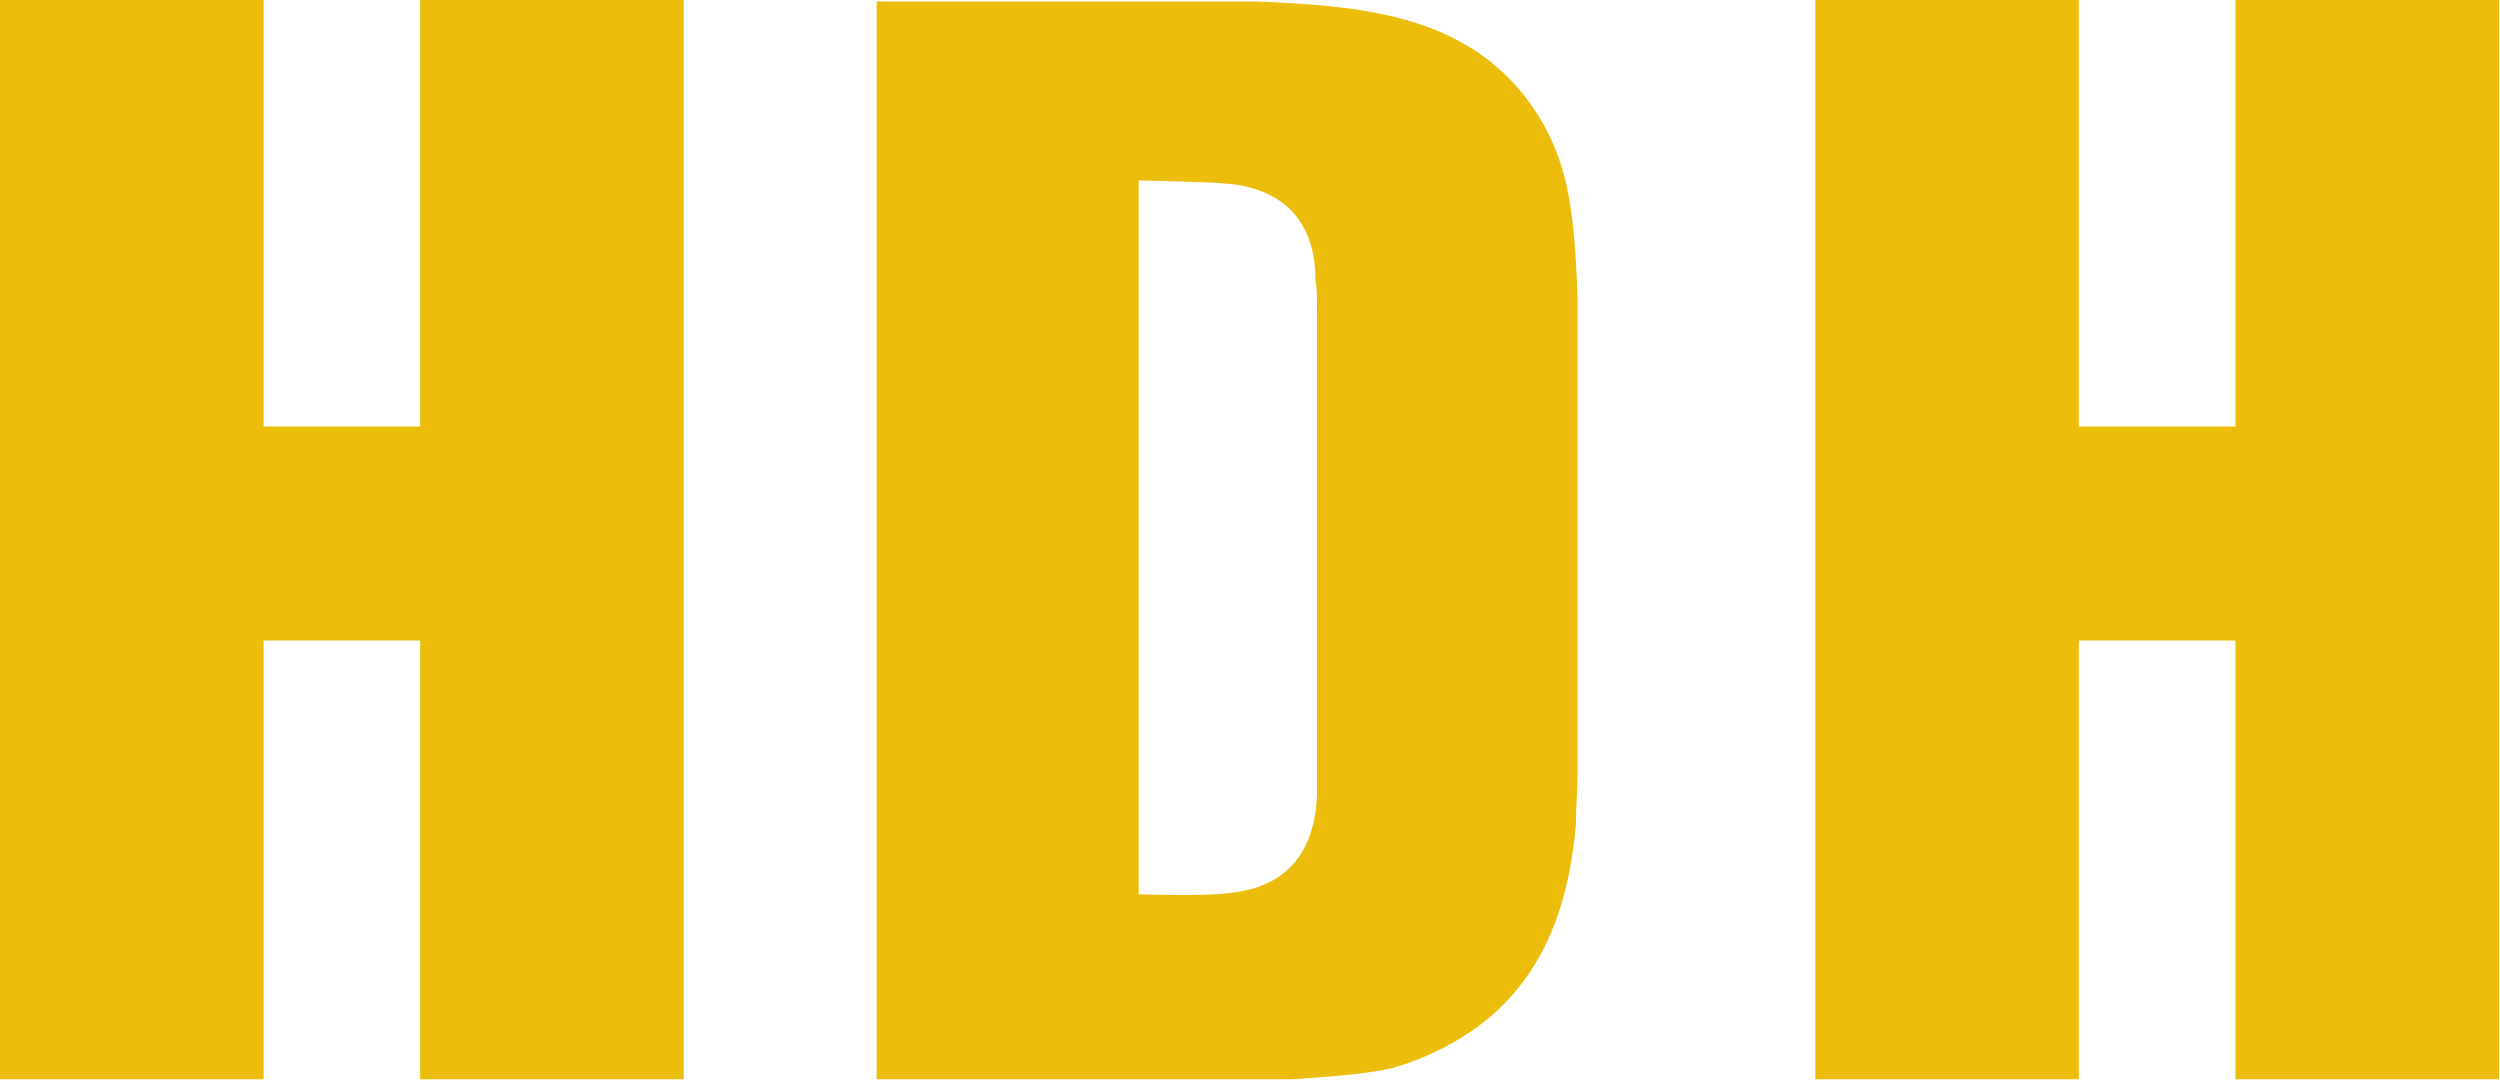 <svg width="90" height="39" viewBox="0 0 90 39" fill="none" xmlns="http://www.w3.org/2000/svg">
<path d="M0 0V38.854H9.488V23.059H15.126V38.854H24.613V0H15.126V15.355H9.488V0H0ZM31.559 0.054V38.854H46.517C48.192 38.743 49.307 38.635 50.034 38.469C51.317 38.138 52.713 37.422 53.718 36.543C55.782 34.726 56.509 32.249 56.733 29.672C56.733 29.067 56.789 28.462 56.789 27.855V10.666C56.678 7.419 56.398 6.052 55.617 4.566C53.383 0.548 49.253 0.218 45.179 0.052H31.561L31.559 0.054ZM40.992 6.494C42.724 6.548 44.229 6.548 44.844 6.714C47.243 7.254 47.356 9.345 47.356 10.061C47.413 10.392 47.413 10.666 47.413 10.997V28.186C47.413 28.682 47.524 31.048 45.46 31.864C44.566 32.249 43.228 32.249 40.994 32.195V6.494H40.992ZM65.352 0V38.854H74.839V23.059H80.477V38.854H89.964V0H80.477V15.355H74.839V0H65.352Z" fill="#ECBD0B"/>
</svg>
